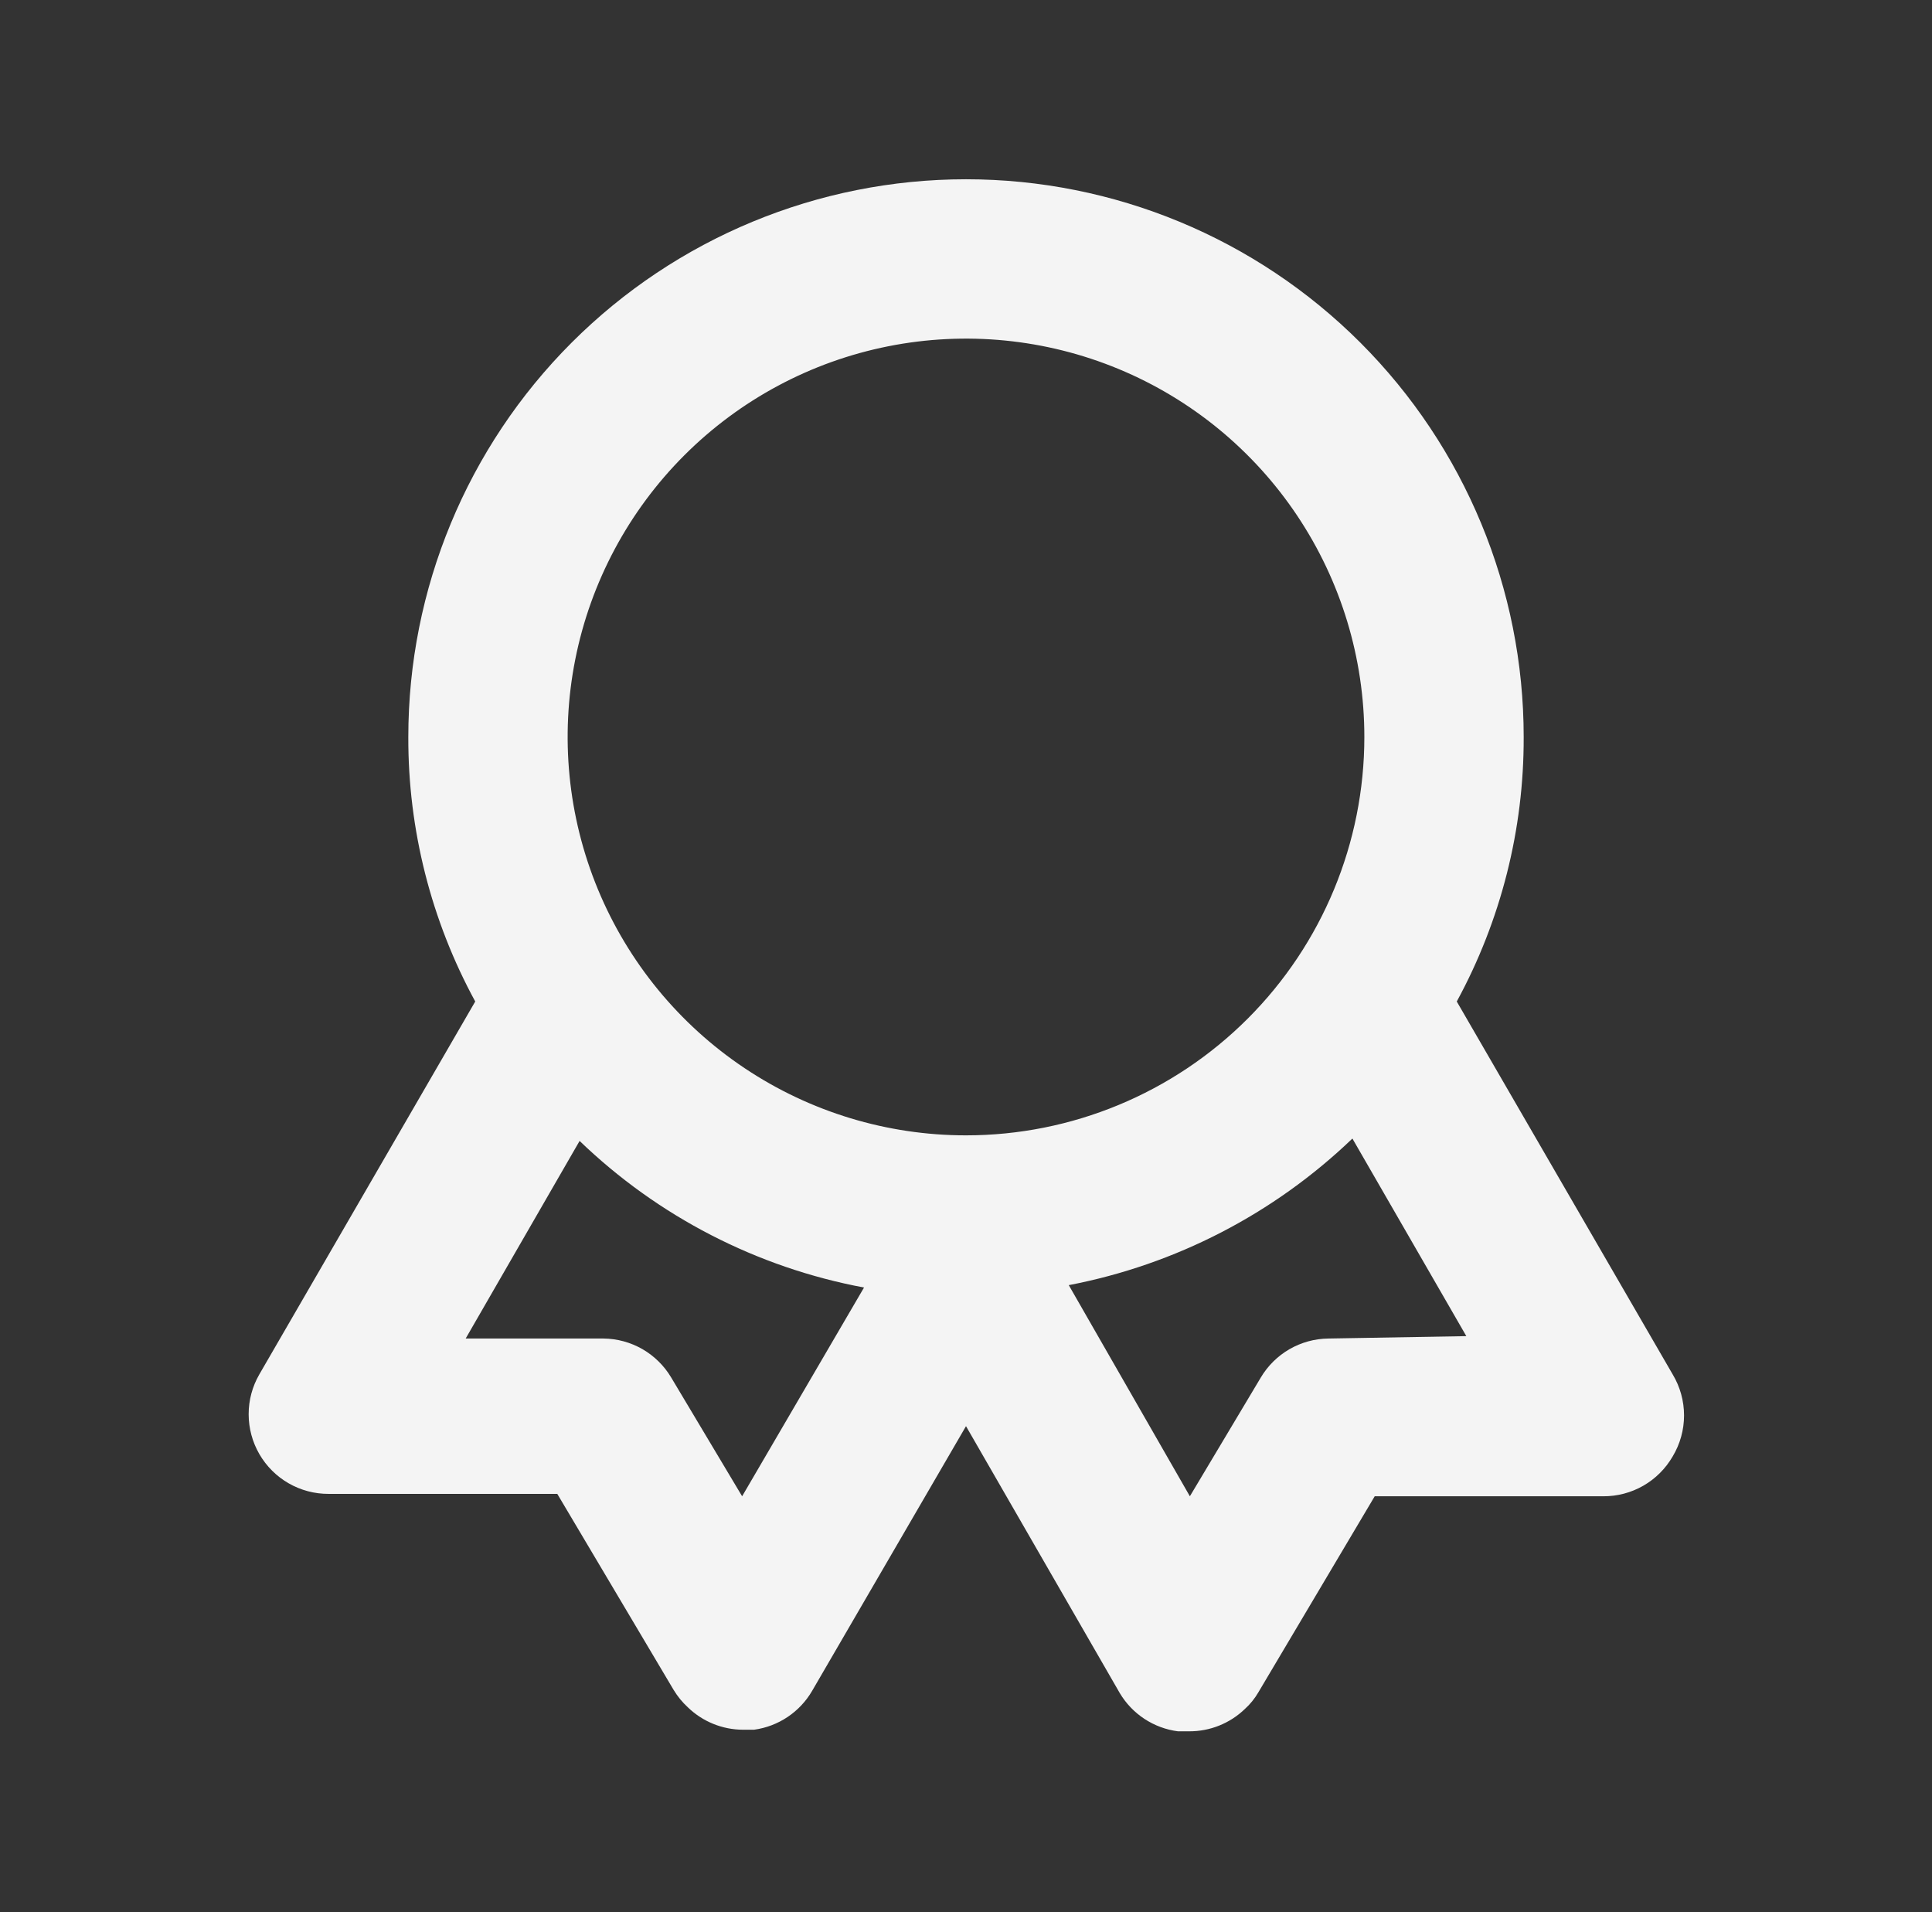 <svg width="97" height="96" viewBox="0 0 97 96" fill="none" xmlns="http://www.w3.org/2000/svg">
<rect x="0" y="0" width="97" height="96" fill="#333333" stroke="none"/>
<path d="M83.98 69L73.14 50.28C75.358 46.206 76.514 41.639 76.5 37C76.5 29.574 73.55 22.452 68.299 17.201C63.048 11.95 55.926 9 48.5 9C41.074 9 33.952 11.95 28.701 17.201C23.45 22.452 20.5 29.574 20.5 37C20.486 41.639 21.642 46.206 23.86 50.28L13.02 69C12.668 69.609 12.483 70.3 12.484 71.004C12.485 71.707 12.671 72.398 13.024 73.007C13.377 73.615 13.884 74.12 14.494 74.47C15.104 74.82 15.796 75.003 16.5 75H27.98L33.82 84.84C34.017 85.166 34.259 85.462 34.54 85.72C35.281 86.435 36.27 86.836 37.3 86.84H37.86C38.464 86.757 39.041 86.538 39.547 86.198C40.053 85.858 40.475 85.408 40.78 84.88L48.5 71.6L56.22 85C56.529 85.52 56.953 85.963 57.459 86.296C57.965 86.628 58.539 86.842 59.14 86.92H59.7C60.743 86.926 61.748 86.524 62.5 85.8C62.769 85.557 62.998 85.274 63.18 84.96L69.02 75.12H80.5C81.205 75.123 81.898 74.939 82.509 74.588C83.12 74.237 83.627 73.73 83.98 73.12C84.354 72.498 84.551 71.786 84.551 71.06C84.551 70.334 84.354 69.622 83.98 69V69ZM37.26 75.12L33.7 69.16C33.349 68.569 32.852 68.078 32.257 67.734C31.661 67.391 30.987 67.207 30.3 67.2H23.38L29.1 57.28C33.039 61.075 38.003 63.634 43.38 64.64L37.26 75.12ZM48.5 57C44.544 57 40.677 55.827 37.388 53.629C34.099 51.432 31.536 48.308 30.022 44.654C28.509 40.999 28.112 36.978 28.884 33.098C29.656 29.219 31.561 25.655 34.358 22.858C37.155 20.061 40.718 18.156 44.598 17.384C48.478 16.613 52.499 17.009 56.154 18.522C59.808 20.036 62.932 22.6 65.129 25.889C67.327 29.178 68.5 33.044 68.5 37C68.5 42.304 66.393 47.391 62.642 51.142C58.891 54.893 53.804 57 48.5 57V57ZM66.7 67.2C66.012 67.207 65.338 67.391 64.743 67.734C64.147 68.078 63.65 68.569 63.3 69.16L59.74 75.12L53.66 64.52C59.018 63.494 63.964 60.937 67.9 57.16L73.62 67.08L66.7 67.2Z" fill="#F4F4F4"/>
</svg>
